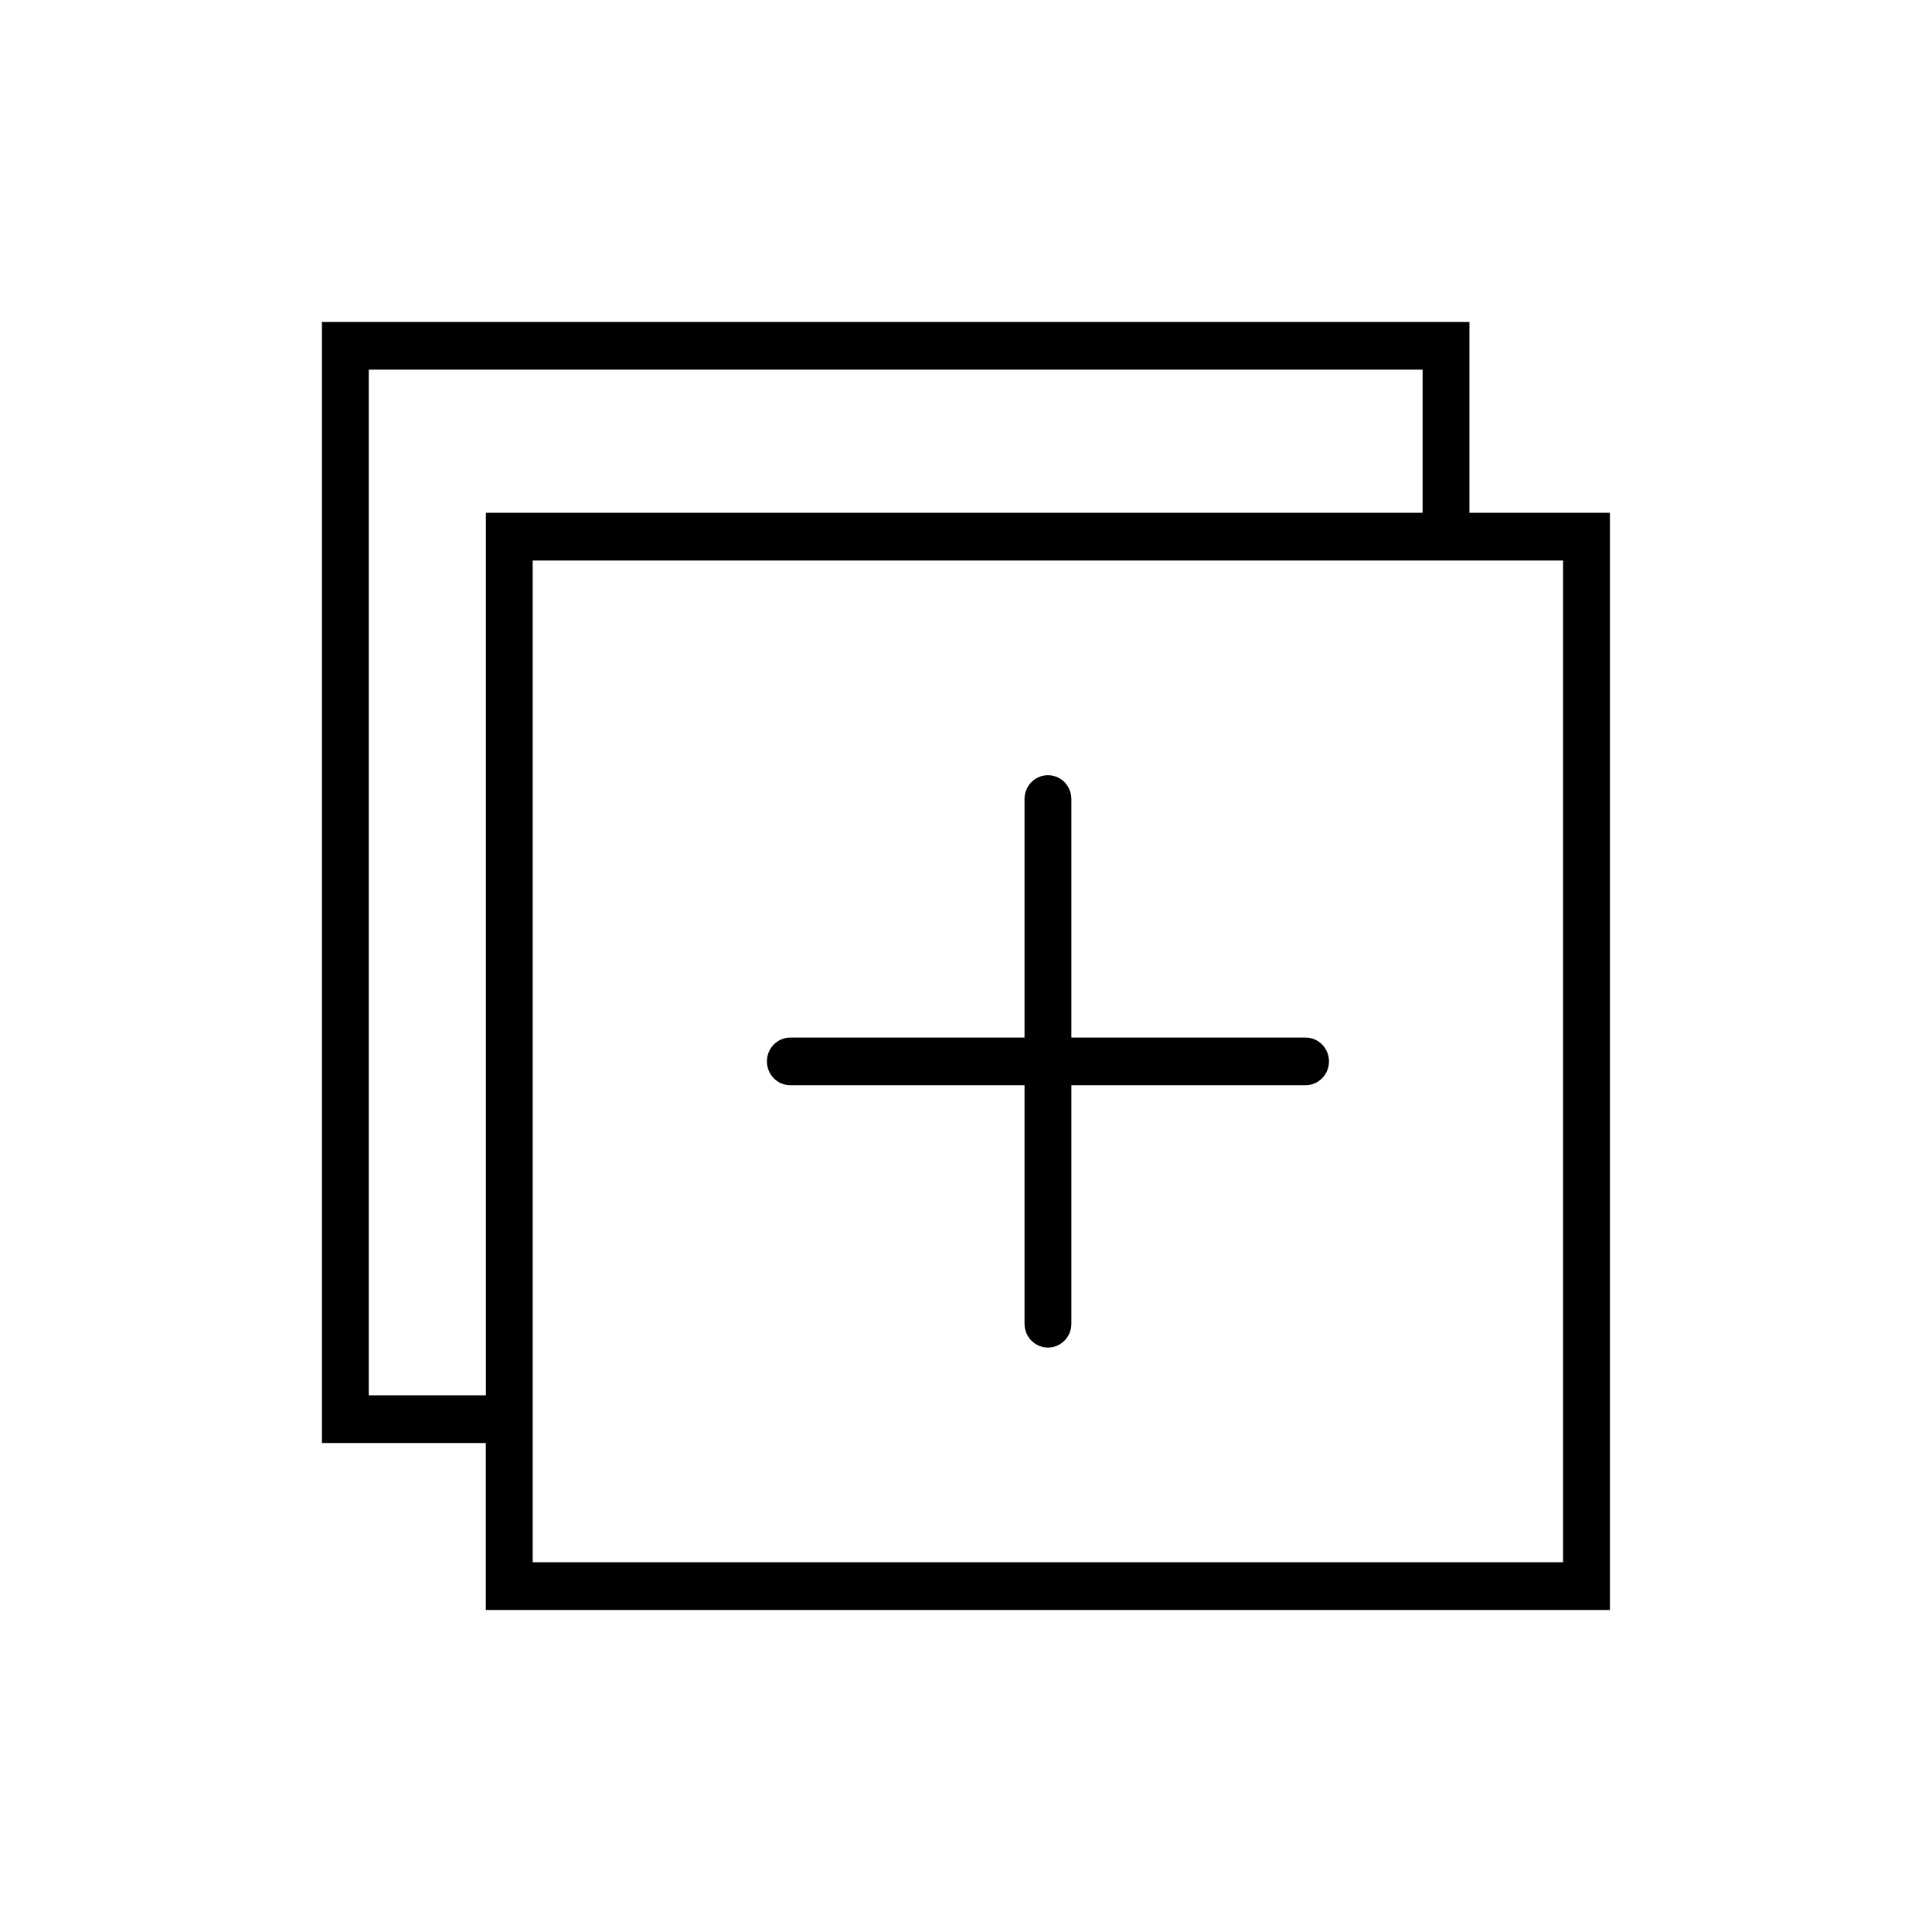 <?xml version="1.0" encoding="UTF-8" standalone="no"?>
<svg
   xmlns:dc="http://purl.org/dc/elements/1.1/"
   xmlns:cc="http://creativecommons.org/ns#"
   xmlns:rdf="http://www.w3.org/1999/02/22-rdf-syntax-ns#"
   xmlns:svg="http://www.w3.org/2000/svg"
   xmlns="http://www.w3.org/2000/svg"
   xmlns:xlink="http://www.w3.org/1999/xlink"
   id="svg2"
   version="1.1"
   viewBox="0 0 24 24"
   height="24"
   width="24">
  <!-- Generator: Sketch 41.2 (35397) - http://www.bohemiancoding.com/sketch -->
  <title
     id="title4">Buttons / Duplicate</title>
  <desc
     id="desc6">Created with Sketch.</desc>
  <defs
     id="defs8">
    <rect
       height="30"
       width="30"
       y="0"
       x="0"
       id="path-1" />
    <mask
       fill="white"
       height="30"
       width="30"
       y="0"
       x="0"
       maskUnits="objectBoundingBox"
       maskContentUnits="userSpaceOnUse"
       id="mask-2">
      <use
         height="100%"
         width="100%"
         y="0"
         x="0"
         id="use12"
         xlink:href="#path-1" />
    </mask>
  </defs>
  <g
     transform="translate(0,-6)"
     style="fill:none;fill-rule:evenodd;stroke:none;stroke-width:1"
     id="Welcome">
    <g
       transform="translate(-128,-169)"
       id="T07.-Scenario-management">
      <path
         style="fill:#000000;fill-rule:evenodd;stroke:none;stroke-width:1"
         id="Duplicate-3"
         d="m 144.218,187.889 -2.909,0 0,-2.963 c 0,-0.164 -0.13,-0.296 -0.291,-0.296 -0.161,0 -0.291,0.132 -0.291,0.296 l 0,2.963 -2.909,0 c -0.161,0 -0.291,0.132 -0.291,0.296 0,0.164 0.13,0.296 0.291,0.296 l 2.909,0 0,2.963 c 0,0.164 0.13,0.296 0.291,0.296 0.161,0 0.291,-0.132 0.291,-0.296 l 0,-2.963 2.909,0 c 0.161,0 0.291,-0.132 0.291,-0.296 0,-0.164 -0.13,-0.296 -0.291,-0.296 z m 2.036,-6.519 0,-2.37 -14.255,0 0,13.926 2.036,0 0,2.074 13.964,0 0,-13.63 -1.745,0 z m -13.673,10.963 0,-12.741 13.091,0 0,1.778 -11.636,0 0,10.963 -1.455,0 z m 14.836,2.074 -12.8,0 0,-1.481 0,-10.963 11.636,0 1.164,0 0,12.444 z" />
    </g>
  </g>
</svg>
